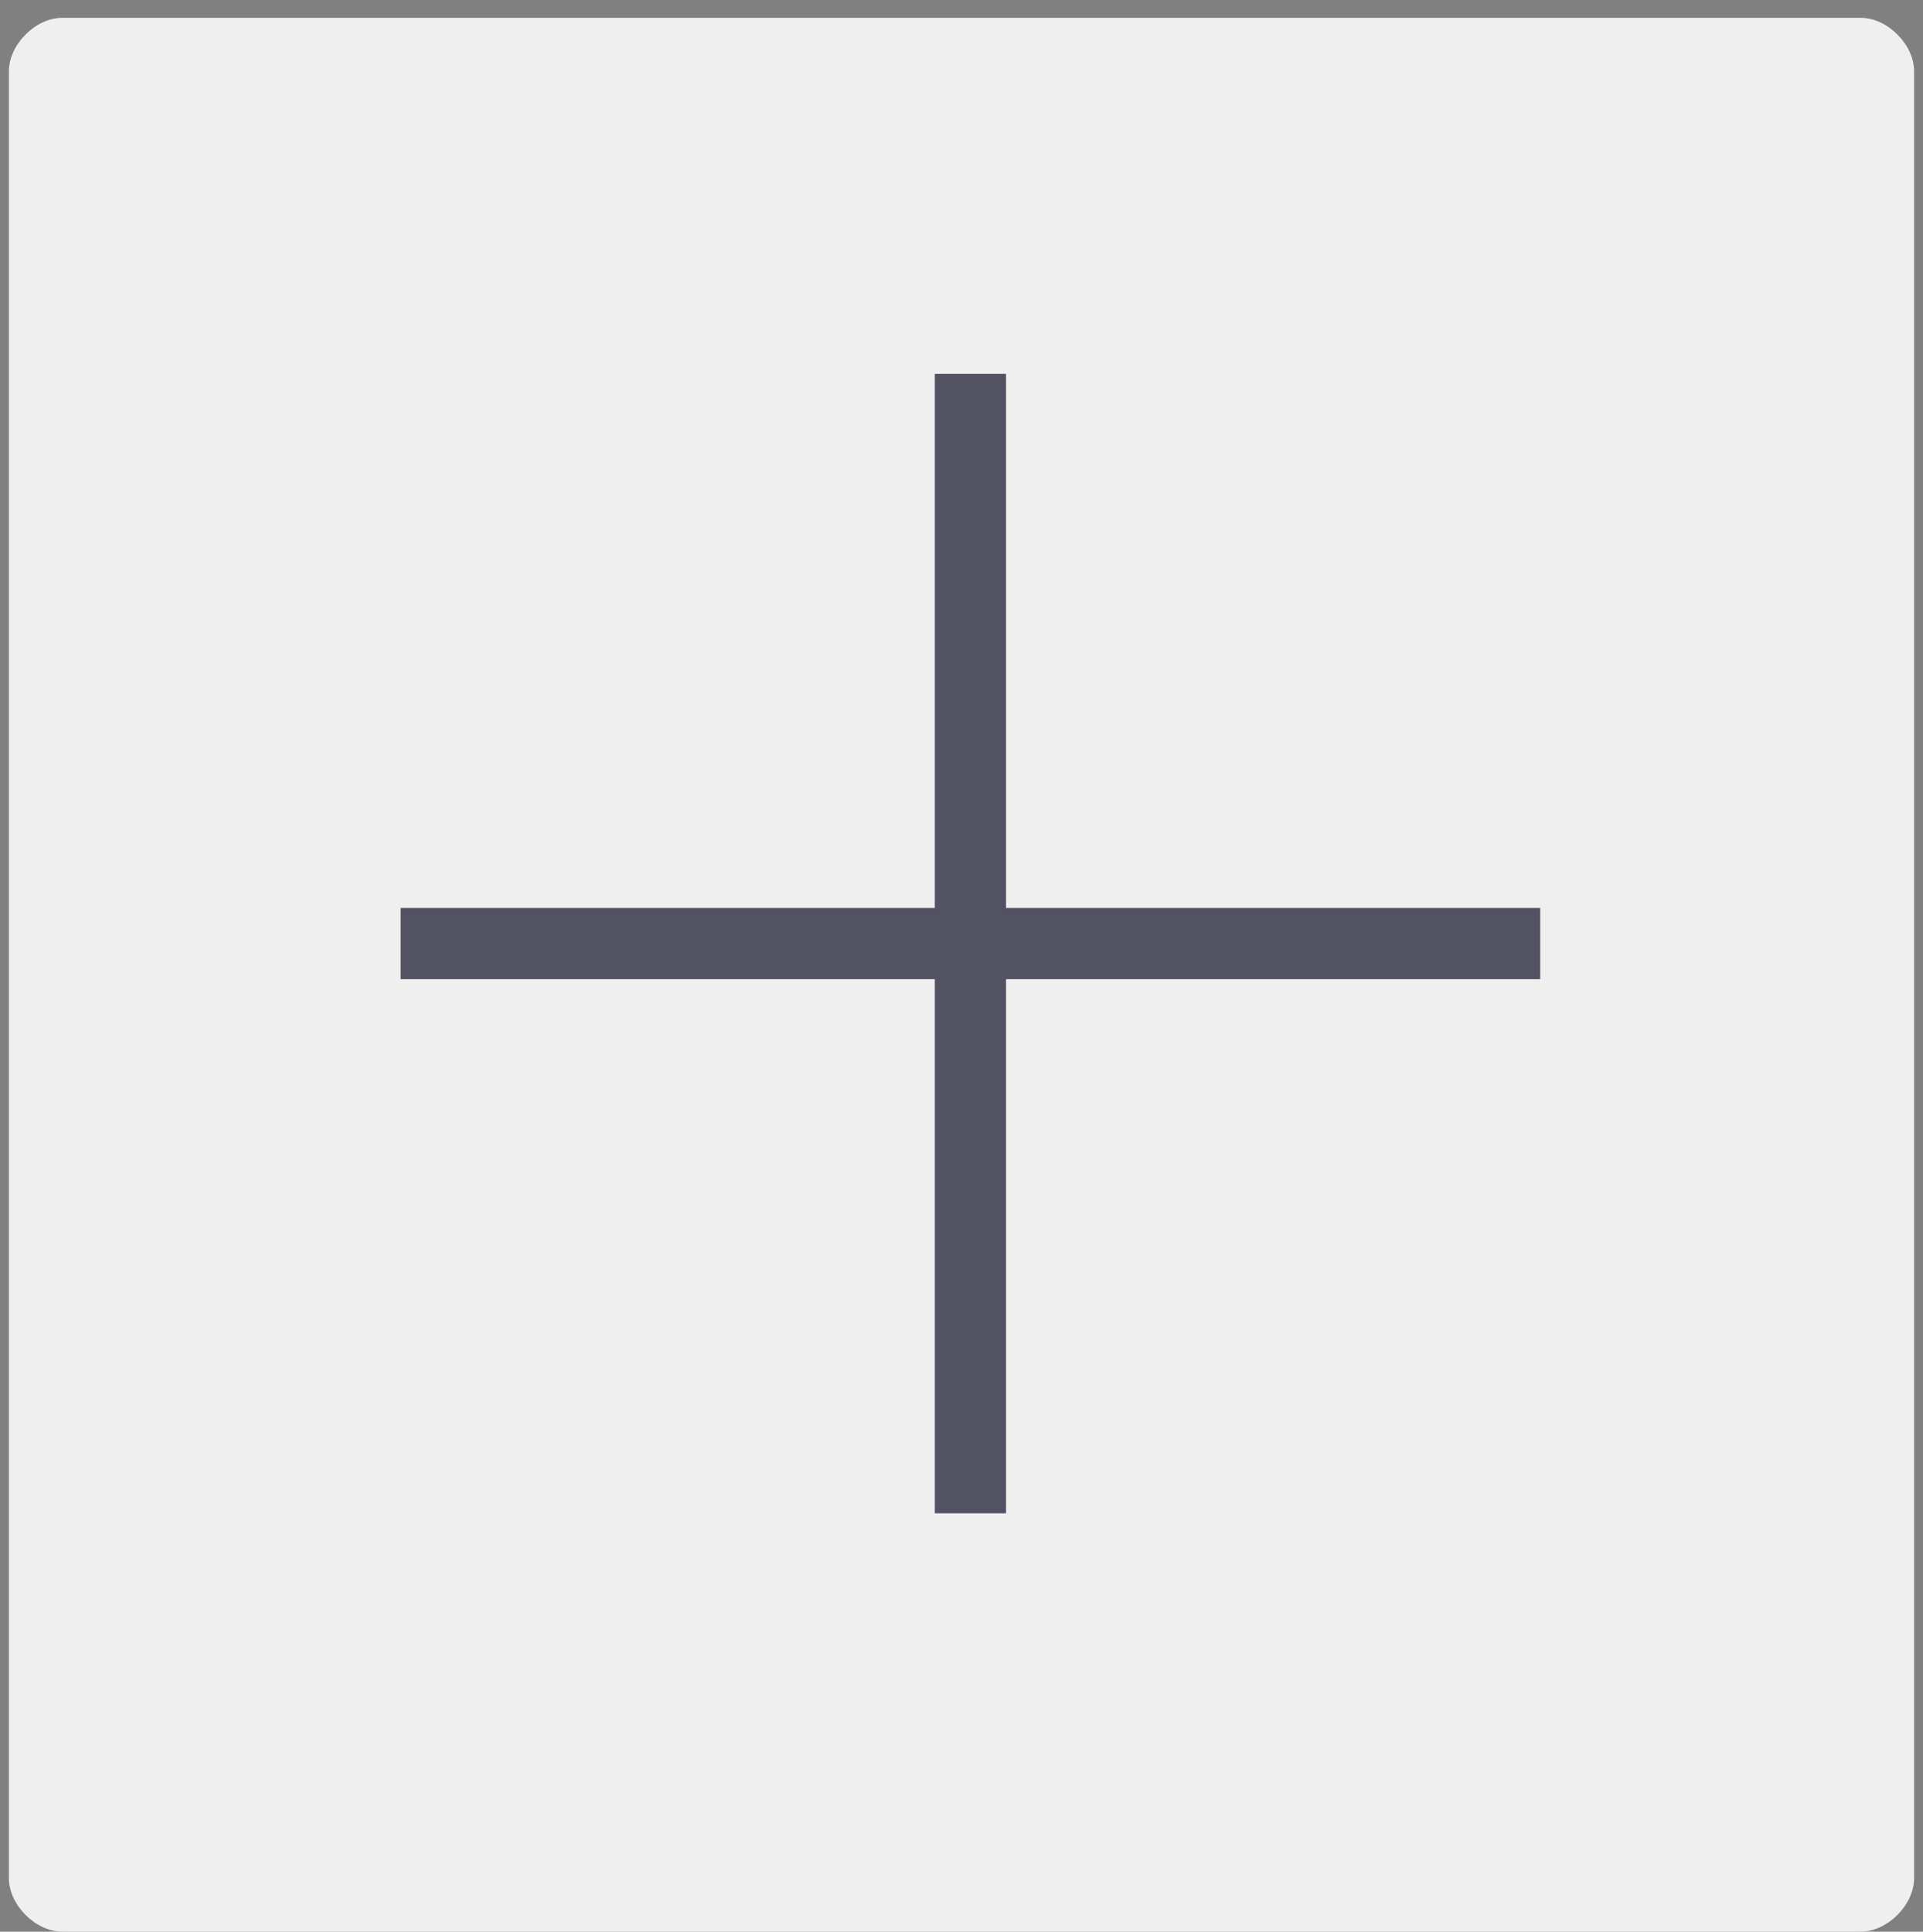 <?xml version="1.0" encoding="utf-8"?>
<!-- Generator: Adobe Illustrator 18.1.1, SVG Export Plug-In . SVG Version: 6.00 Build 0)  -->
<svg version="1.1" id="Capa_1" xmlns="http://www.w3.org/2000/svg" xmlns:xlink="http://www.w3.org/1999/xlink" x="0px" y="0px"
	 width="21.6px" height="21.7px" viewBox="0 0 21.6 21.7" enable-background="new 0 0 21.6 21.7" xml:space="preserve">
<rect x="0" y="0" width="21.6" height="21.7" fill="#808080" stroke="none"/>
<g>
	<path fill="#F0EFEF" d="M21.5,21.1c0,0.3-0.3,0.6-0.6,0.6l-20.2,0c-0.3,0-0.6-0.3-0.6-0.6l0-20.3c0-0.3,0.3-0.6,0.6-0.6l20.2,0
		c0.3,0,0.6,0.3,0.6,0.6L21.5,21.1z"/>
	<polygon fill="#525263" points="17.3,10.2 11.3,10.2 11.3,4.2 10.5,4.2 10.5,10.2 4.5,10.2 4.5,11 10.5,11 10.5,17 11.3,17 
		11.3,11 17.3,11 	"/>
</g>
</svg>
